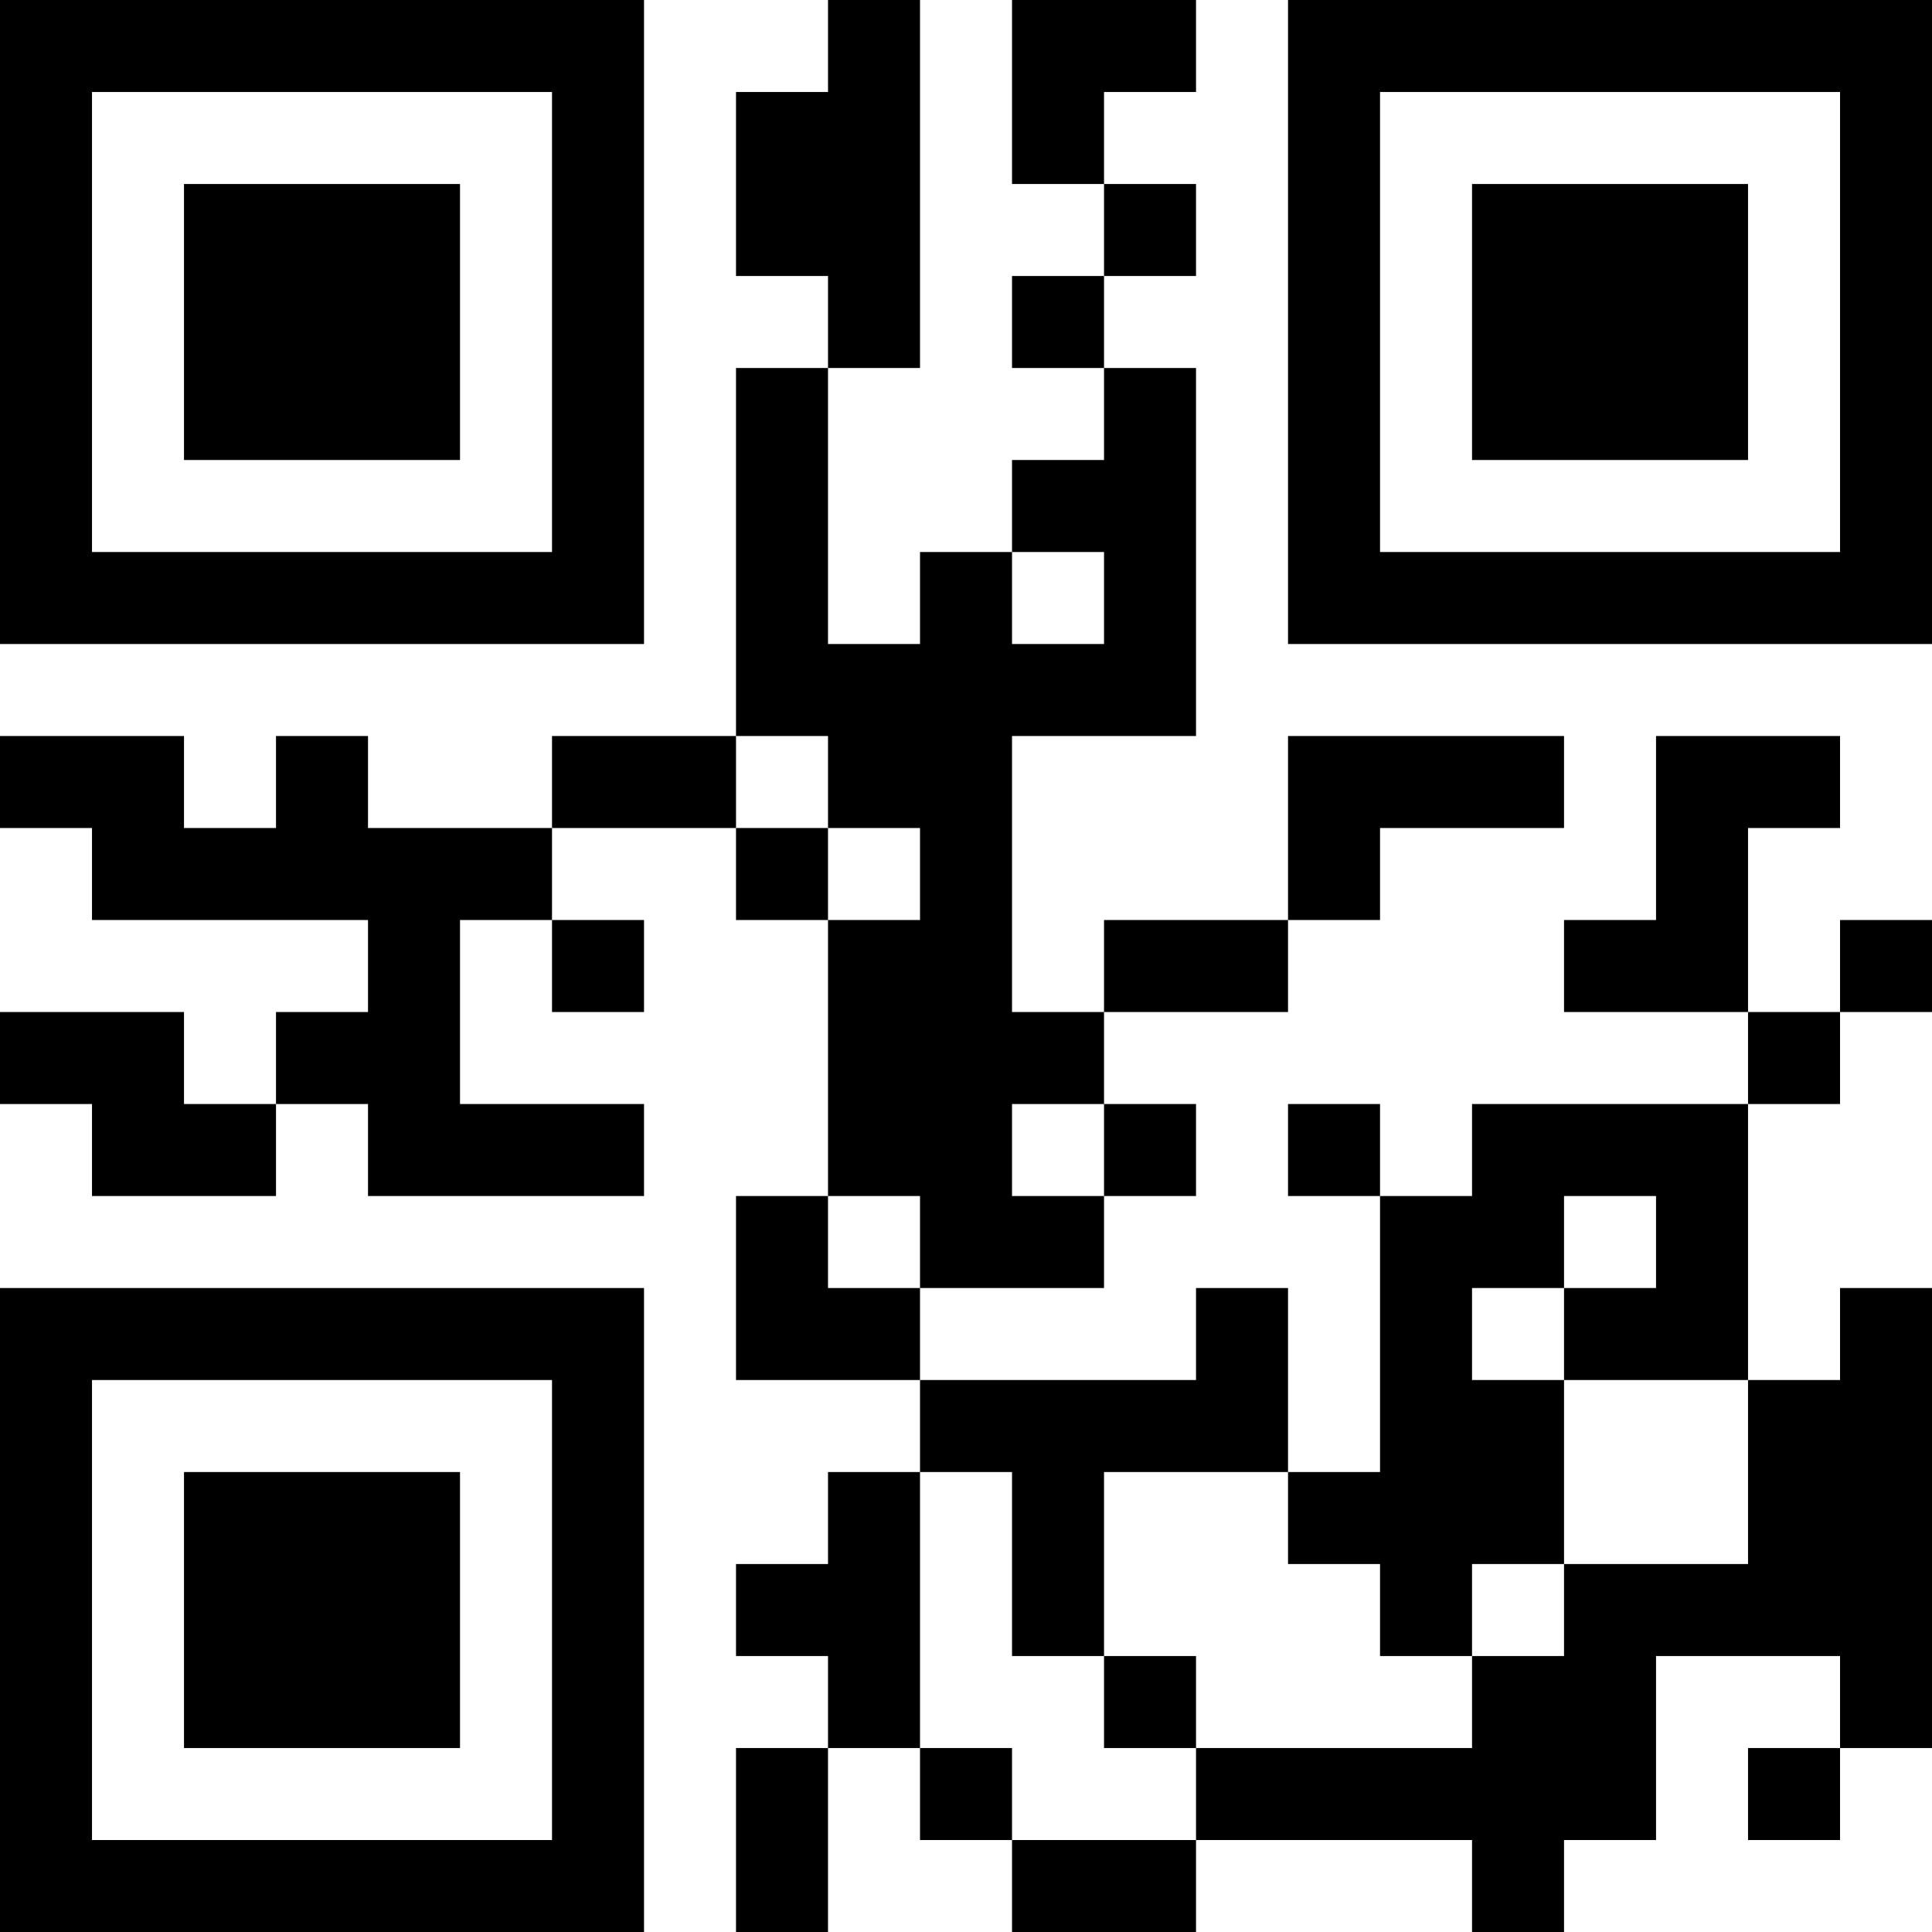 <?xml version="1.0" encoding="UTF-8"?>
<svg xmlns="http://www.w3.org/2000/svg" version="1.1" width="100" height="100" viewBox="0 0 100 100"><rect x="0" y="0" width="100" height="100" fill="#ffffff"/><g transform="scale(4.762)"><g transform="translate(0,0)"><path fill-rule="evenodd" d="M9 0L9 1L8 1L8 3L9 3L9 4L8 4L8 8L6 8L6 9L4 9L4 8L3 8L3 9L2 9L2 8L0 8L0 9L1 9L1 10L4 10L4 11L3 11L3 12L2 12L2 11L0 11L0 12L1 12L1 13L3 13L3 12L4 12L4 13L7 13L7 12L5 12L5 10L6 10L6 11L7 11L7 10L6 10L6 9L8 9L8 10L9 10L9 13L8 13L8 15L10 15L10 16L9 16L9 17L8 17L8 18L9 18L9 19L8 19L8 21L9 21L9 19L10 19L10 20L11 20L11 21L13 21L13 20L16 20L16 21L17 21L17 20L18 20L18 18L20 18L20 19L19 19L19 20L20 20L20 19L21 19L21 14L20 14L20 15L19 15L19 12L20 12L20 11L21 11L21 10L20 10L20 11L19 11L19 9L20 9L20 8L18 8L18 10L17 10L17 11L19 11L19 12L16 12L16 13L15 13L15 12L14 12L14 13L15 13L15 16L14 16L14 14L13 14L13 15L10 15L10 14L12 14L12 13L13 13L13 12L12 12L12 11L14 11L14 10L15 10L15 9L17 9L17 8L14 8L14 10L12 10L12 11L11 11L11 8L13 8L13 4L12 4L12 3L13 3L13 2L12 2L12 1L13 1L13 0L11 0L11 2L12 2L12 3L11 3L11 4L12 4L12 5L11 5L11 6L10 6L10 7L9 7L9 4L10 4L10 0ZM11 6L11 7L12 7L12 6ZM8 8L8 9L9 9L9 10L10 10L10 9L9 9L9 8ZM11 12L11 13L12 13L12 12ZM9 13L9 14L10 14L10 13ZM17 13L17 14L16 14L16 15L17 15L17 17L16 17L16 18L15 18L15 17L14 17L14 16L12 16L12 18L11 18L11 16L10 16L10 19L11 19L11 20L13 20L13 19L16 19L16 18L17 18L17 17L19 17L19 15L17 15L17 14L18 14L18 13ZM12 18L12 19L13 19L13 18ZM0 0L0 7L7 7L7 0ZM1 1L1 6L6 6L6 1ZM2 2L2 5L5 5L5 2ZM14 0L14 7L21 7L21 0ZM15 1L15 6L20 6L20 1ZM16 2L16 5L19 5L19 2ZM0 14L0 21L7 21L7 14ZM1 15L1 20L6 20L6 15ZM2 16L2 19L5 19L5 16Z" fill="#000000"/></g></g></svg>
